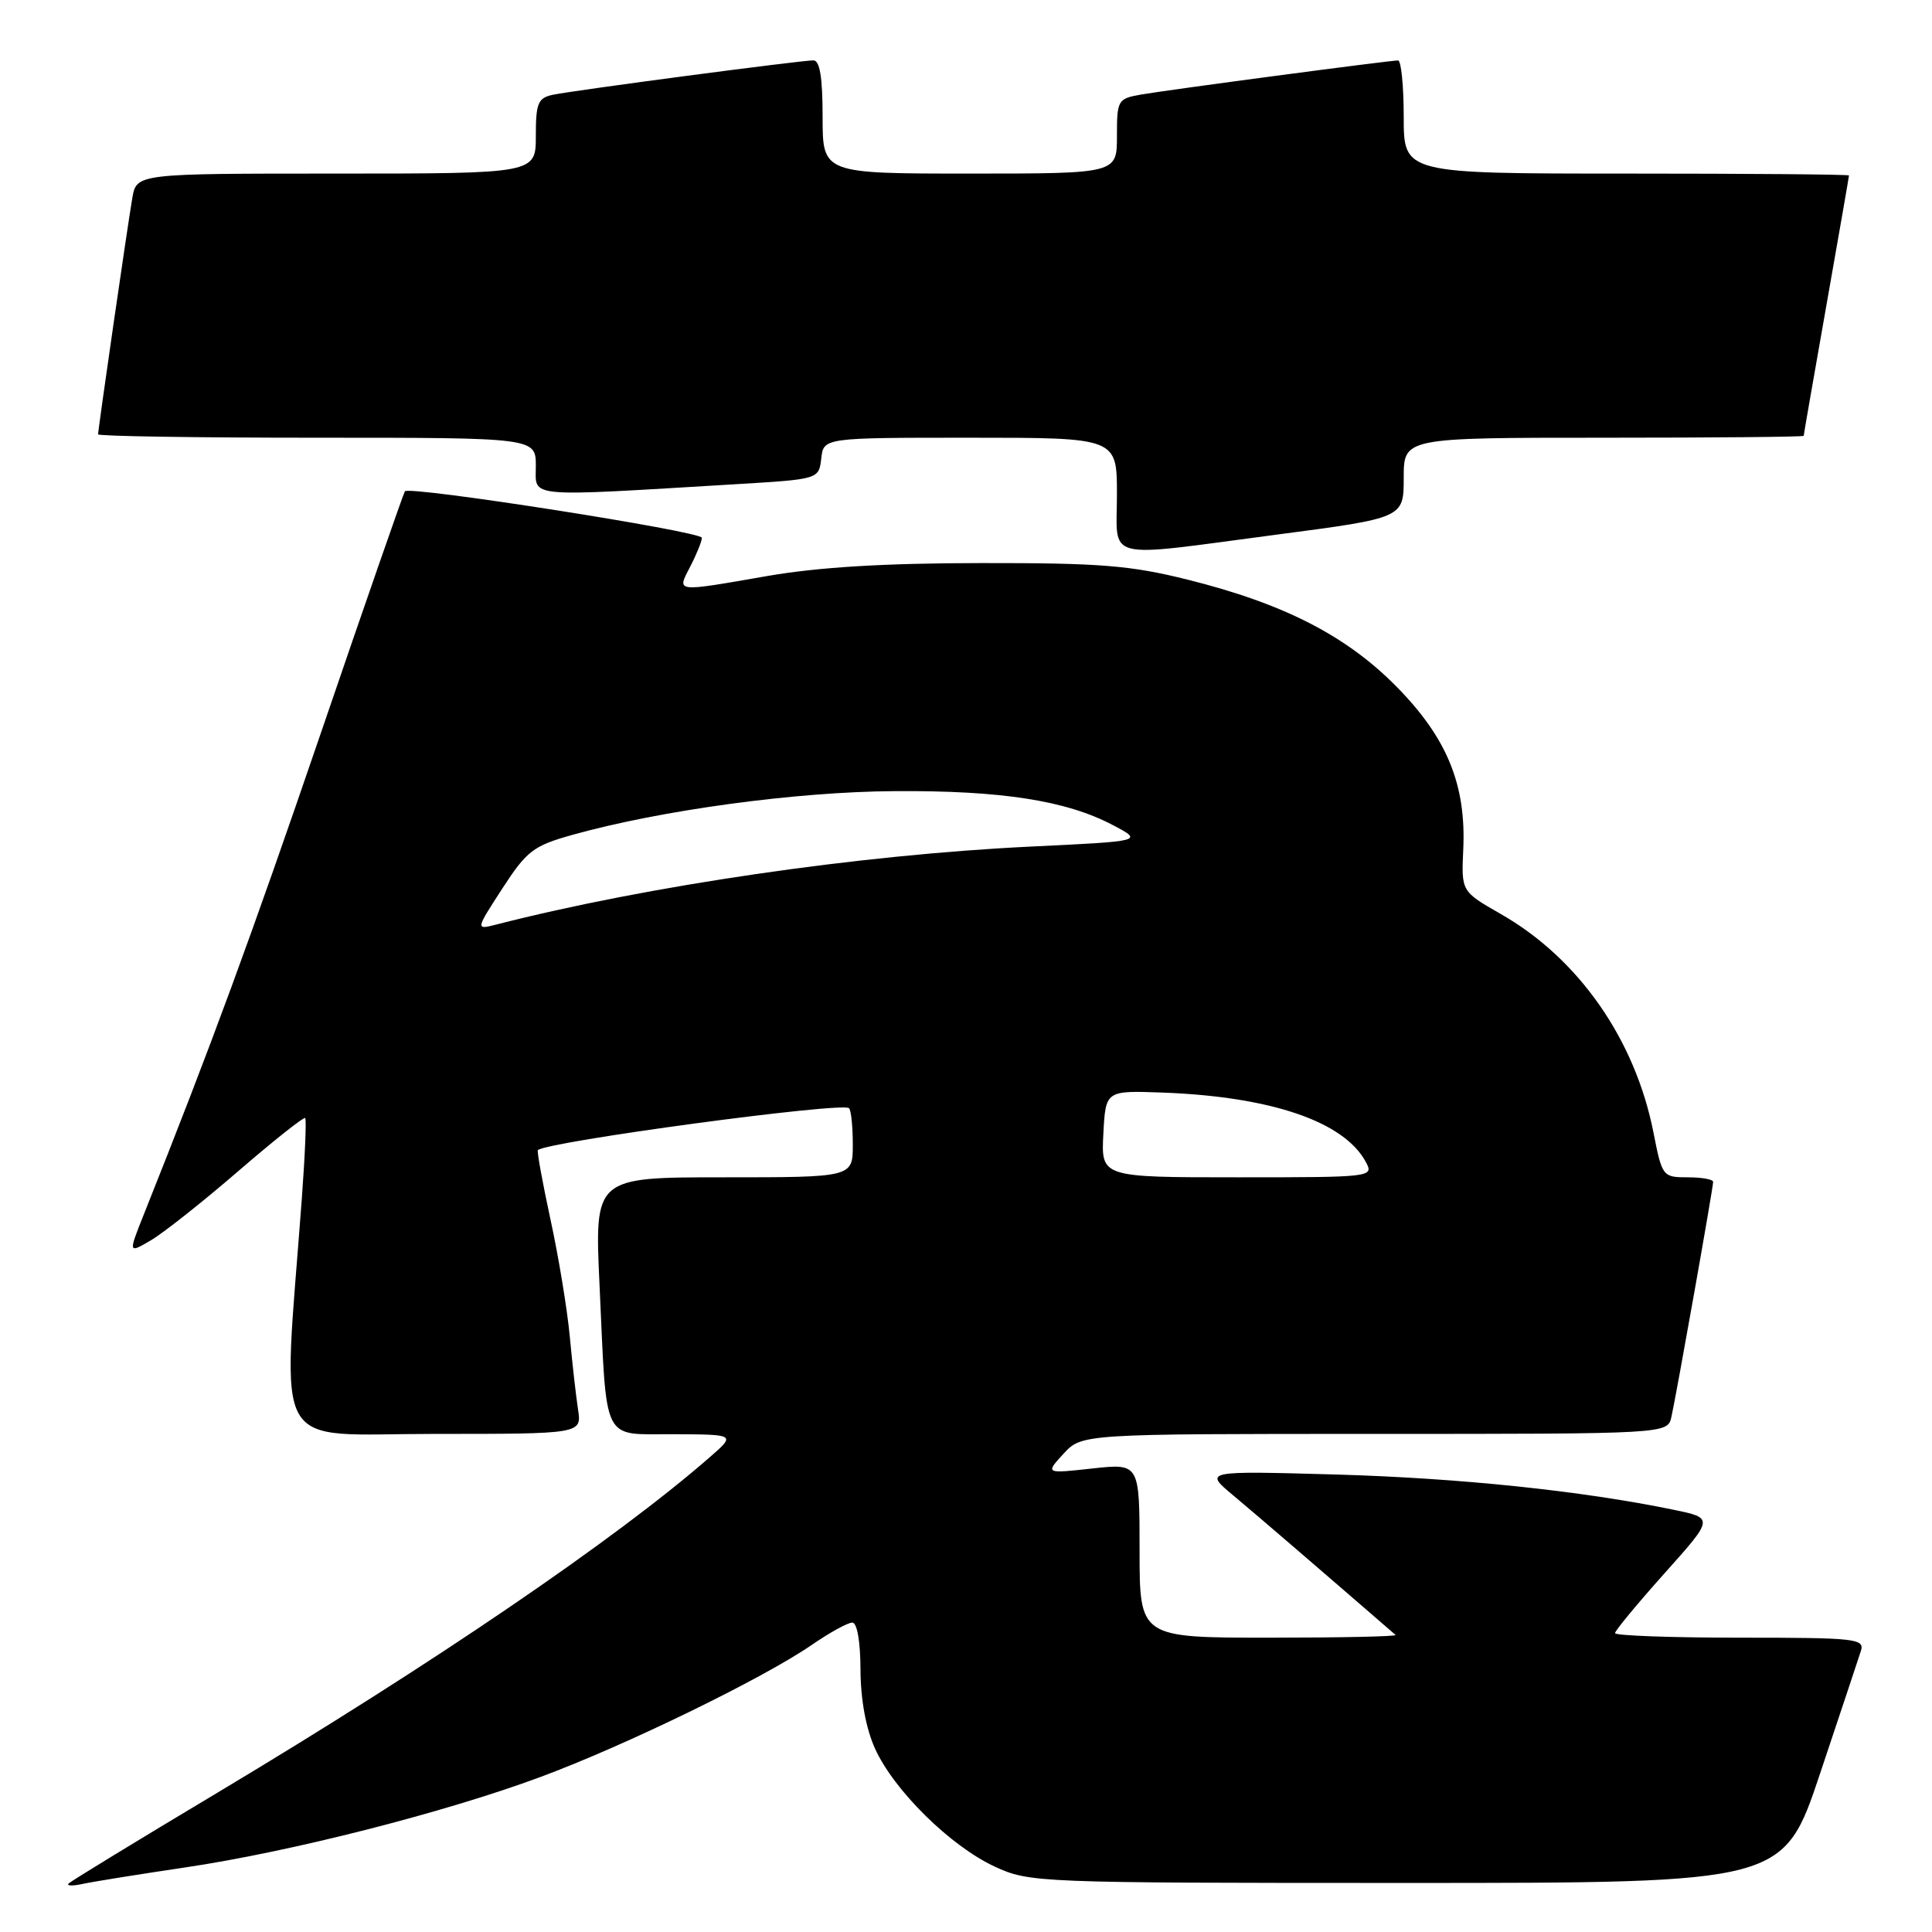 <?xml version="1.0" encoding="UTF-8" standalone="no"?>
<!DOCTYPE svg PUBLIC "-//W3C//DTD SVG 1.1//EN" "http://www.w3.org/Graphics/SVG/1.1/DTD/svg11.dtd" >
<svg xmlns="http://www.w3.org/2000/svg" xmlns:xlink="http://www.w3.org/1999/xlink" version="1.1" viewBox="0 0 256 256">
 <g >
 <path fill="currentColor"
d=" M 24.50 247.45 C 38.44 245.39 58.93 240.17 71.64 235.45 C 82.84 231.30 101.09 222.41 107.53 217.98 C 109.91 216.34 112.34 215.00 112.93 215.00 C 113.57 215.00 114.01 217.49 114.02 221.25 C 114.04 225.23 114.74 229.03 115.95 231.71 C 118.47 237.26 125.95 244.62 131.80 247.33 C 136.42 249.46 137.31 249.50 186.41 249.50 C 236.32 249.50 236.32 249.50 241.17 235.00 C 243.84 227.03 246.27 219.71 246.58 218.75 C 247.09 217.13 245.89 217.00 230.57 217.00 C 221.46 217.00 214.00 216.73 214.00 216.40 C 214.00 216.07 216.95 212.51 220.55 208.48 C 227.10 201.16 227.10 201.16 221.80 200.06 C 209.61 197.54 193.43 195.85 177.00 195.38 C 159.50 194.89 159.50 194.89 163.46 198.19 C 166.56 200.78 174.79 207.86 184.92 216.64 C 185.15 216.84 177.61 217.00 168.17 217.00 C 151.00 217.00 151.00 217.00 151.00 205.45 C 151.00 193.90 151.00 193.90 144.75 194.58 C 138.50 195.27 138.50 195.27 140.92 192.63 C 143.35 190.00 143.35 190.00 182.16 190.00 C 220.96 190.00 220.96 190.00 221.47 187.75 C 222.12 184.86 227.00 157.40 227.00 156.60 C 227.00 156.27 225.48 156.00 223.63 156.00 C 220.32 156.00 220.24 155.90 219.10 150.10 C 216.67 137.73 209.17 126.99 198.86 121.11 C 193.63 118.12 193.63 118.12 193.89 112.54 C 194.28 104.01 191.76 97.83 185.14 91.08 C 178.46 84.26 170.16 80.00 157.38 76.81 C 149.80 74.92 145.80 74.59 130.00 74.61 C 117.22 74.62 108.49 75.15 101.76 76.31 C 89.27 78.48 89.68 78.53 91.47 75.05 C 92.31 73.43 93.00 71.72 93.00 71.26 C 93.00 70.42 54.25 64.35 53.65 65.10 C 53.48 65.32 48.48 79.67 42.56 97.00 C 33.17 124.45 27.98 138.55 19.10 160.81 C 16.98 166.12 16.98 166.12 20.02 164.33 C 21.70 163.34 26.91 159.21 31.60 155.16 C 36.29 151.11 40.27 147.95 40.44 148.15 C 40.62 148.34 40.41 153.22 39.98 159.00 C 37.44 193.21 35.63 190.00 57.50 190.00 C 77.09 190.00 77.09 190.00 76.59 186.75 C 76.32 184.96 75.82 180.57 75.49 177.00 C 75.15 173.43 74.01 166.48 72.94 161.58 C 71.88 156.67 71.13 152.54 71.27 152.40 C 72.39 151.28 111.65 145.98 112.50 146.84 C 112.78 147.11 113.00 149.28 113.00 151.67 C 113.00 156.00 113.00 156.00 95.89 156.00 C 78.78 156.00 78.78 156.00 79.44 170.25 C 80.44 191.65 79.61 189.99 89.33 190.04 C 97.50 190.08 97.50 190.08 94.00 193.13 C 81.53 204.00 57.48 220.38 28.91 237.48 C 18.34 243.80 9.43 249.24 9.10 249.57 C 8.77 249.90 9.63 249.92 11.00 249.62 C 12.38 249.32 18.45 248.35 24.50 247.45 Z  M 169.25 70.83 C 186.00 68.63 186.00 68.63 186.00 63.31 C 186.00 58.00 186.00 58.00 212.50 58.00 C 227.07 58.00 239.00 57.89 239.00 57.75 C 239.00 57.61 240.35 49.85 242.00 40.50 C 243.65 31.15 245.00 23.39 245.00 23.25 C 245.00 23.11 231.72 23.00 215.50 23.00 C 186.00 23.00 186.00 23.00 186.00 15.50 C 186.00 11.38 185.66 8.00 185.25 8.01 C 184.04 8.02 154.81 11.90 151.25 12.52 C 148.10 13.07 148.00 13.24 148.00 18.05 C 148.00 23.00 148.00 23.00 128.50 23.00 C 109.00 23.00 109.00 23.00 109.00 15.50 C 109.00 10.25 108.63 8.00 107.78 8.00 C 106.10 8.00 76.04 11.97 73.25 12.56 C 71.28 12.98 71.00 13.66 71.00 18.02 C 71.00 23.00 71.00 23.00 44.55 23.00 C 18.09 23.00 18.09 23.00 17.53 26.25 C 16.91 29.84 13.00 56.85 13.00 57.55 C 13.00 57.80 26.05 58.00 42.00 58.00 C 71.00 58.00 71.00 58.00 71.00 61.77 C 71.00 66.00 69.29 65.85 97.50 64.16 C 108.50 63.50 108.50 63.50 108.82 60.75 C 109.13 58.00 109.13 58.00 128.57 58.00 C 148.00 58.00 148.00 58.00 148.00 65.50 C 148.00 74.45 145.85 73.91 169.25 70.83 Z  M 146.20 150.25 C 146.50 144.50 146.50 144.50 154.00 144.77 C 168.42 145.30 178.12 148.61 180.99 153.99 C 182.05 155.97 181.80 156.00 163.99 156.00 C 145.90 156.00 145.90 156.00 146.20 150.25 Z  M 66.57 117.72 C 69.81 112.73 70.67 112.08 75.82 110.63 C 87.57 107.35 105.44 104.91 118.50 104.83 C 132.69 104.73 141.31 106.07 147.50 109.35 C 151.50 111.46 151.50 111.46 136.50 112.18 C 113.84 113.27 85.89 117.35 65.75 122.51 C 63.01 123.21 63.01 123.21 66.57 117.72 Z "/>
</g>
</svg>